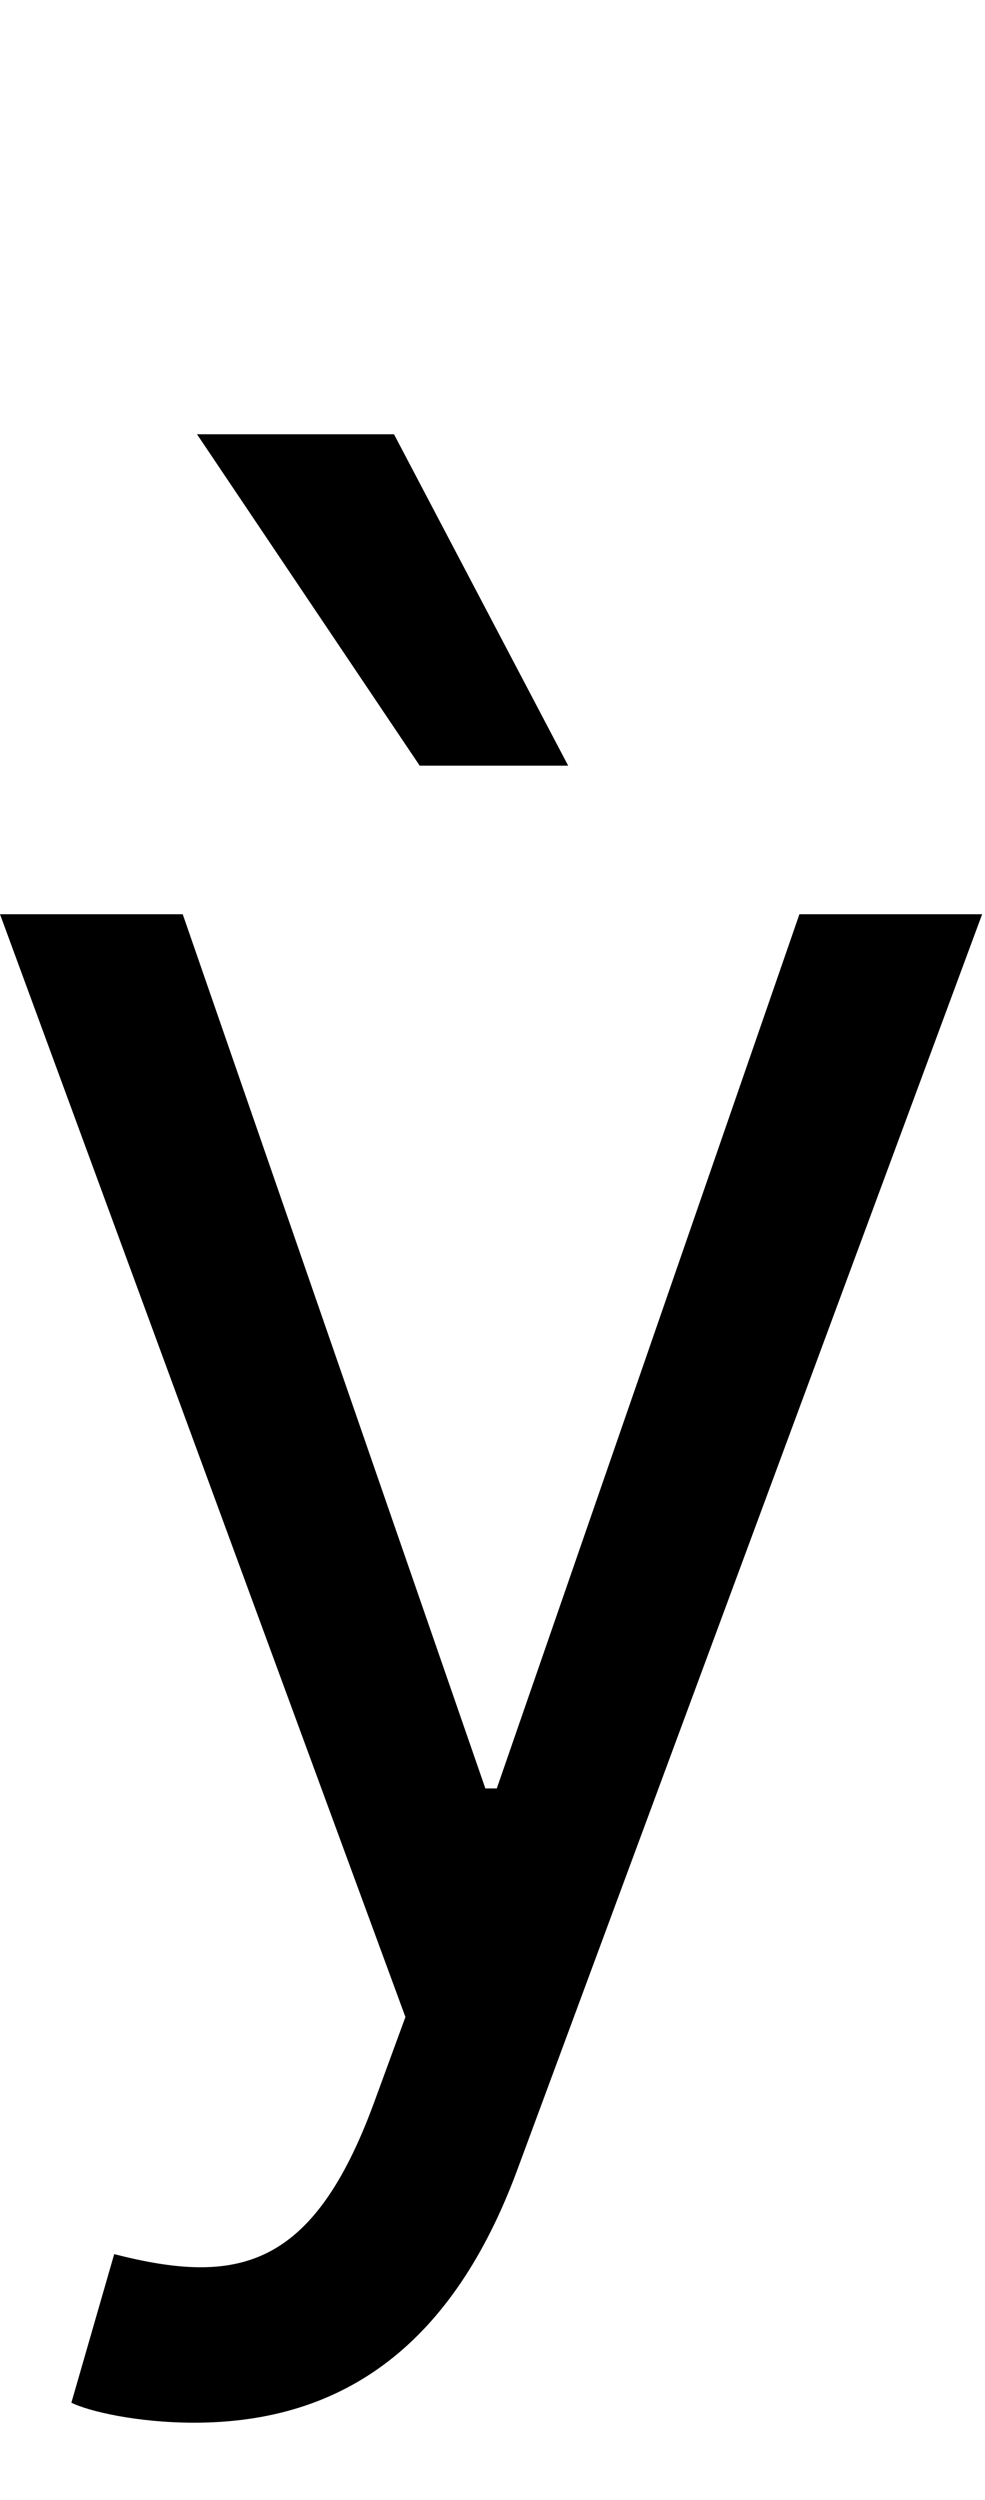 <svg id="svg-ygrave" xmlns="http://www.w3.org/2000/svg" width="138" height="350"><path d="M368 576C581 576 731 463 820 224L1472 -1536H1216L792 -312H776L352 -1536H96L664 8L620 128C534 362 428 384 256 340L196 548C220 560 288 576 368 576ZM684 -1744H892L648 -2208H372Z" transform="translate(-9.6 281.6) scale(0.1)"/></svg>
